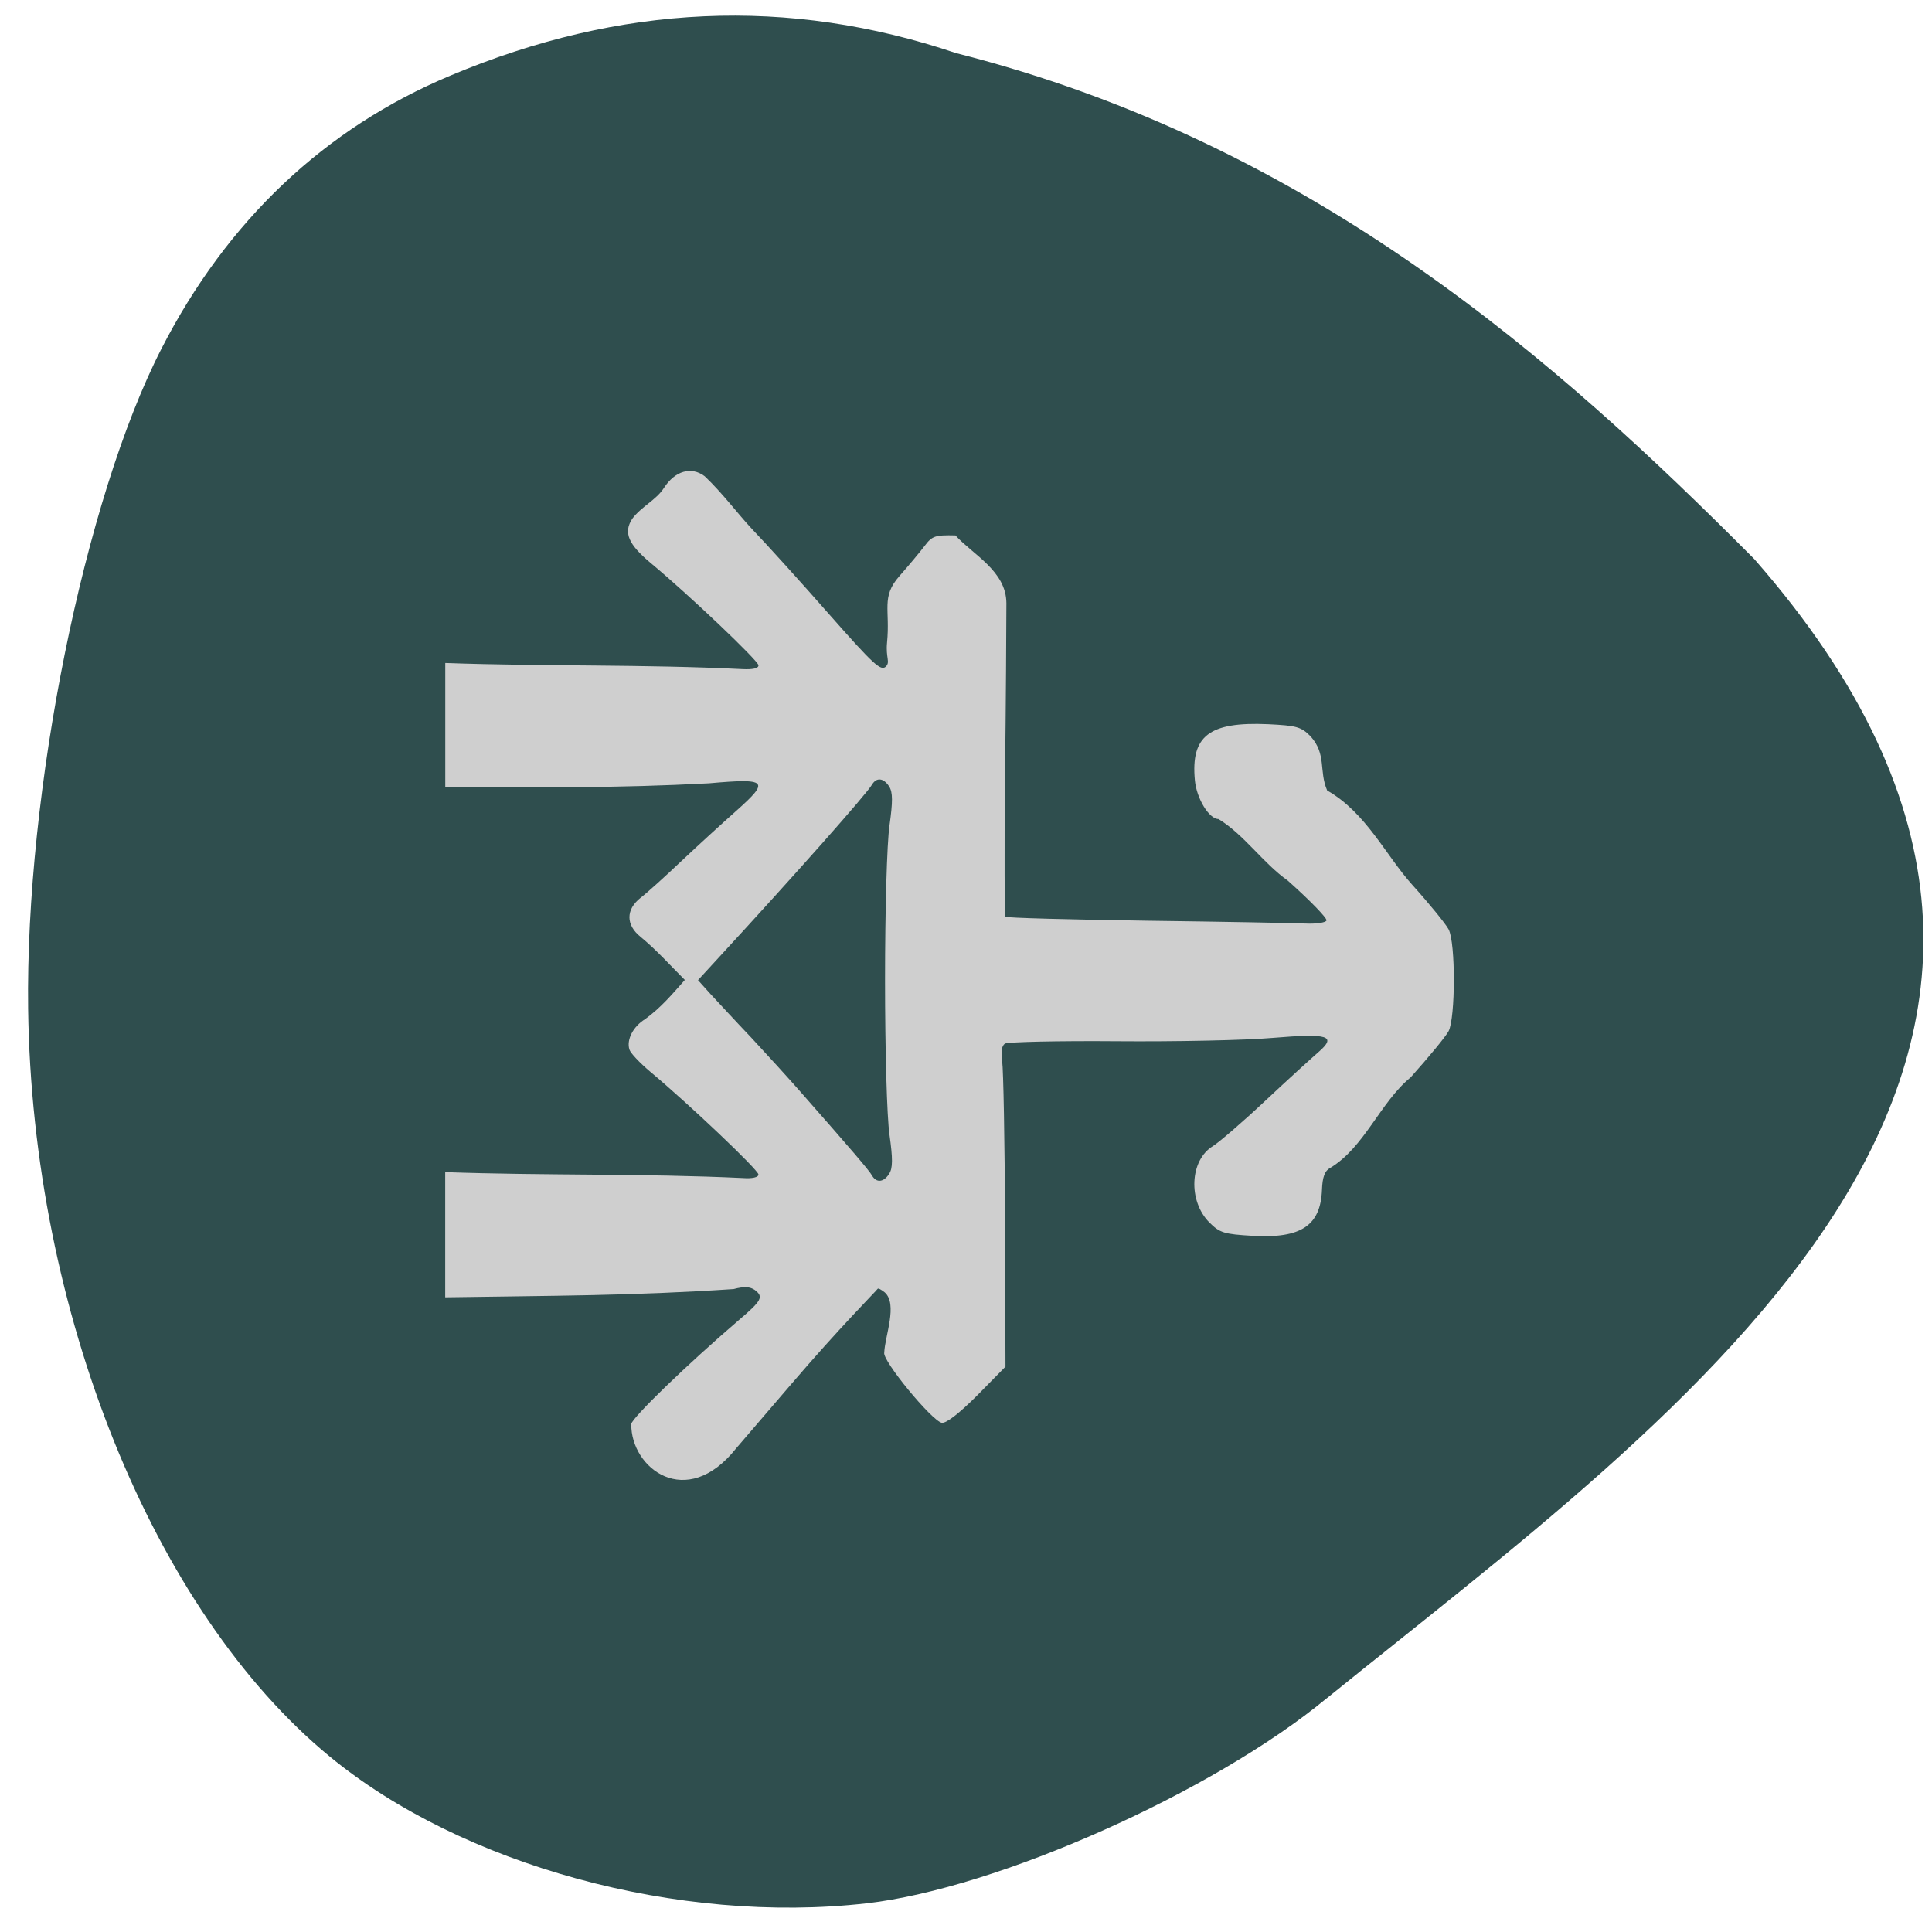<svg xmlns="http://www.w3.org/2000/svg" viewBox="0 0 32 32"><path d="m 21.973 28.13 c -1.883 1.555 -5.457 3.148 -7.617 3.395 c -3.113 0.355 -6.707 -0.629 -8.898 -2.434 c -2.926 -2.41 -4.926 -7.375 -4.992 -12.383 c -0.047 -3.598 0.93 -8.437 2.207 -10.93 c 1.086 -2.121 2.707 -3.656 4.789 -4.527 c 2.816 -1.184 5.594 -1.309 8.375 -0.371 c 5.926 1.5 9.977 5.121 13.219 8.379 c 7.266 8.289 -1.227 14.13 -7.082 18.871" fill="#2f4e4e"/><path d="m 10.453 23.59 c 0.02 -0.113 0.93 -0.992 1.773 -1.715 c 0.391 -0.332 0.426 -0.395 0.277 -0.508 c -0.078 -0.055 -0.176 -0.063 -0.352 -0.016 c -1.691 0.113 -2.992 0.109 -4.777 0.137 c 0 -0.691 0 -1.383 0 -2.074 c 1.641 0.059 3.285 0.02 4.926 0.098 c 0.164 0.012 0.262 -0.012 0.262 -0.059 c 0 -0.074 -1.148 -1.164 -1.793 -1.703 c -0.172 -0.145 -0.328 -0.309 -0.344 -0.367 c -0.051 -0.164 0.063 -0.383 0.262 -0.504 c 0.266 -0.195 0.441 -0.406 0.656 -0.648 c -0.238 -0.238 -0.469 -0.496 -0.73 -0.711 c -0.25 -0.199 -0.25 -0.457 0 -0.652 c 0.102 -0.078 0.406 -0.352 0.676 -0.609 c 0.27 -0.254 0.68 -0.629 0.914 -0.836 c 0.551 -0.492 0.508 -0.535 -0.461 -0.449 c -1.543 0.082 -2.805 0.066 -4.367 0.066 c 0 -0.684 0 -1.371 0 -2.059 c 1.641 0.059 3.285 0.02 4.926 0.102 c 0.164 0.008 0.262 -0.012 0.262 -0.063 c 0 -0.074 -1.16 -1.176 -1.781 -1.691 c -0.375 -0.313 -0.461 -0.508 -0.309 -0.738 c 0.148 -0.199 0.395 -0.309 0.523 -0.508 c 0.184 -0.285 0.453 -0.363 0.676 -0.195 c 0.293 0.277 0.547 0.621 0.781 0.871 c 0.262 0.273 0.844 0.918 1.297 1.434 c 0.719 0.816 0.84 0.926 0.922 0.848 c 0.078 -0.078 -0.004 -0.145 0.02 -0.395 c 0.055 -0.555 -0.102 -0.754 0.203 -1.102 c 0.152 -0.172 0.34 -0.398 0.418 -0.5 c 0.125 -0.168 0.176 -0.184 0.512 -0.176 c 0.297 0.324 0.84 0.59 0.844 1.121 c 0 0.355 -0.008 1.664 -0.023 2.906 c -0.012 1.242 -0.008 2.27 0.008 2.289 c 0.02 0.02 1.074 0.047 2.344 0.066 c 1.27 0.016 2.453 0.039 2.629 0.047 c 0.176 0.008 0.332 -0.016 0.344 -0.051 c 0.012 -0.039 -0.277 -0.336 -0.641 -0.66 c -0.414 -0.293 -0.719 -0.758 -1.148 -1.02 c -0.156 0 -0.363 -0.34 -0.391 -0.641 c -0.07 -0.738 0.238 -0.973 1.211 -0.93 c 0.473 0.023 0.551 0.043 0.707 0.203 c 0.266 0.297 0.133 0.57 0.273 0.895 c 0.645 0.367 0.973 1.078 1.41 1.563 c 0.285 0.316 0.555 0.648 0.602 0.738 c 0.117 0.223 0.113 1.461 0 1.684 c -0.047 0.09 -0.332 0.434 -0.629 0.766 c -0.508 0.418 -0.762 1.156 -1.332 1.5 c -0.09 0.047 -0.129 0.148 -0.137 0.363 c -0.023 0.594 -0.348 0.809 -1.148 0.762 c -0.477 -0.027 -0.547 -0.051 -0.719 -0.223 c -0.352 -0.355 -0.324 -1.027 0.059 -1.262 c 0.102 -0.063 0.492 -0.398 0.867 -0.75 c 0.371 -0.348 0.766 -0.707 0.875 -0.801 c 0.32 -0.277 0.18 -0.32 -0.754 -0.242 c -0.449 0.039 -1.609 0.063 -2.578 0.055 c -0.973 -0.008 -1.805 0.012 -1.852 0.039 c -0.055 0.035 -0.07 0.133 -0.047 0.293 c 0.02 0.129 0.043 1.32 0.047 2.648 l 0.008 2.41 l -0.469 0.477 c -0.293 0.293 -0.512 0.465 -0.586 0.453 c -0.164 -0.031 -0.992 -1.035 -0.953 -1.164 c 0.012 -0.277 0.227 -0.801 0.008 -0.996 c -0.059 -0.047 -0.109 -0.074 -0.117 -0.059 c -0.023 0.035 -0.633 0.645 -1.441 1.59 l -0.902 1.051 c -0.828 1.043 -1.746 0.328 -1.738 -0.398 m 4.273 -4.152 c 0.059 -0.09 0.059 -0.25 0.004 -0.641 c -0.043 -0.293 -0.074 -1.41 -0.074 -2.563 c 0 -1.148 0.031 -2.27 0.074 -2.563 c 0.055 -0.391 0.055 -0.547 -0.004 -0.641 c -0.09 -0.145 -0.211 -0.16 -0.285 -0.035 c -0.094 0.16 -1.246 1.461 -2.52 2.844 l -0.363 0.395 l 0.207 0.23 c 0.117 0.125 0.418 0.453 0.676 0.723 c 0.254 0.273 0.621 0.676 0.813 0.895 c 0.859 0.977 1.141 1.305 1.188 1.391 c 0.074 0.125 0.195 0.109 0.285 -0.035" fill="#cfcfcf"/></svg>
